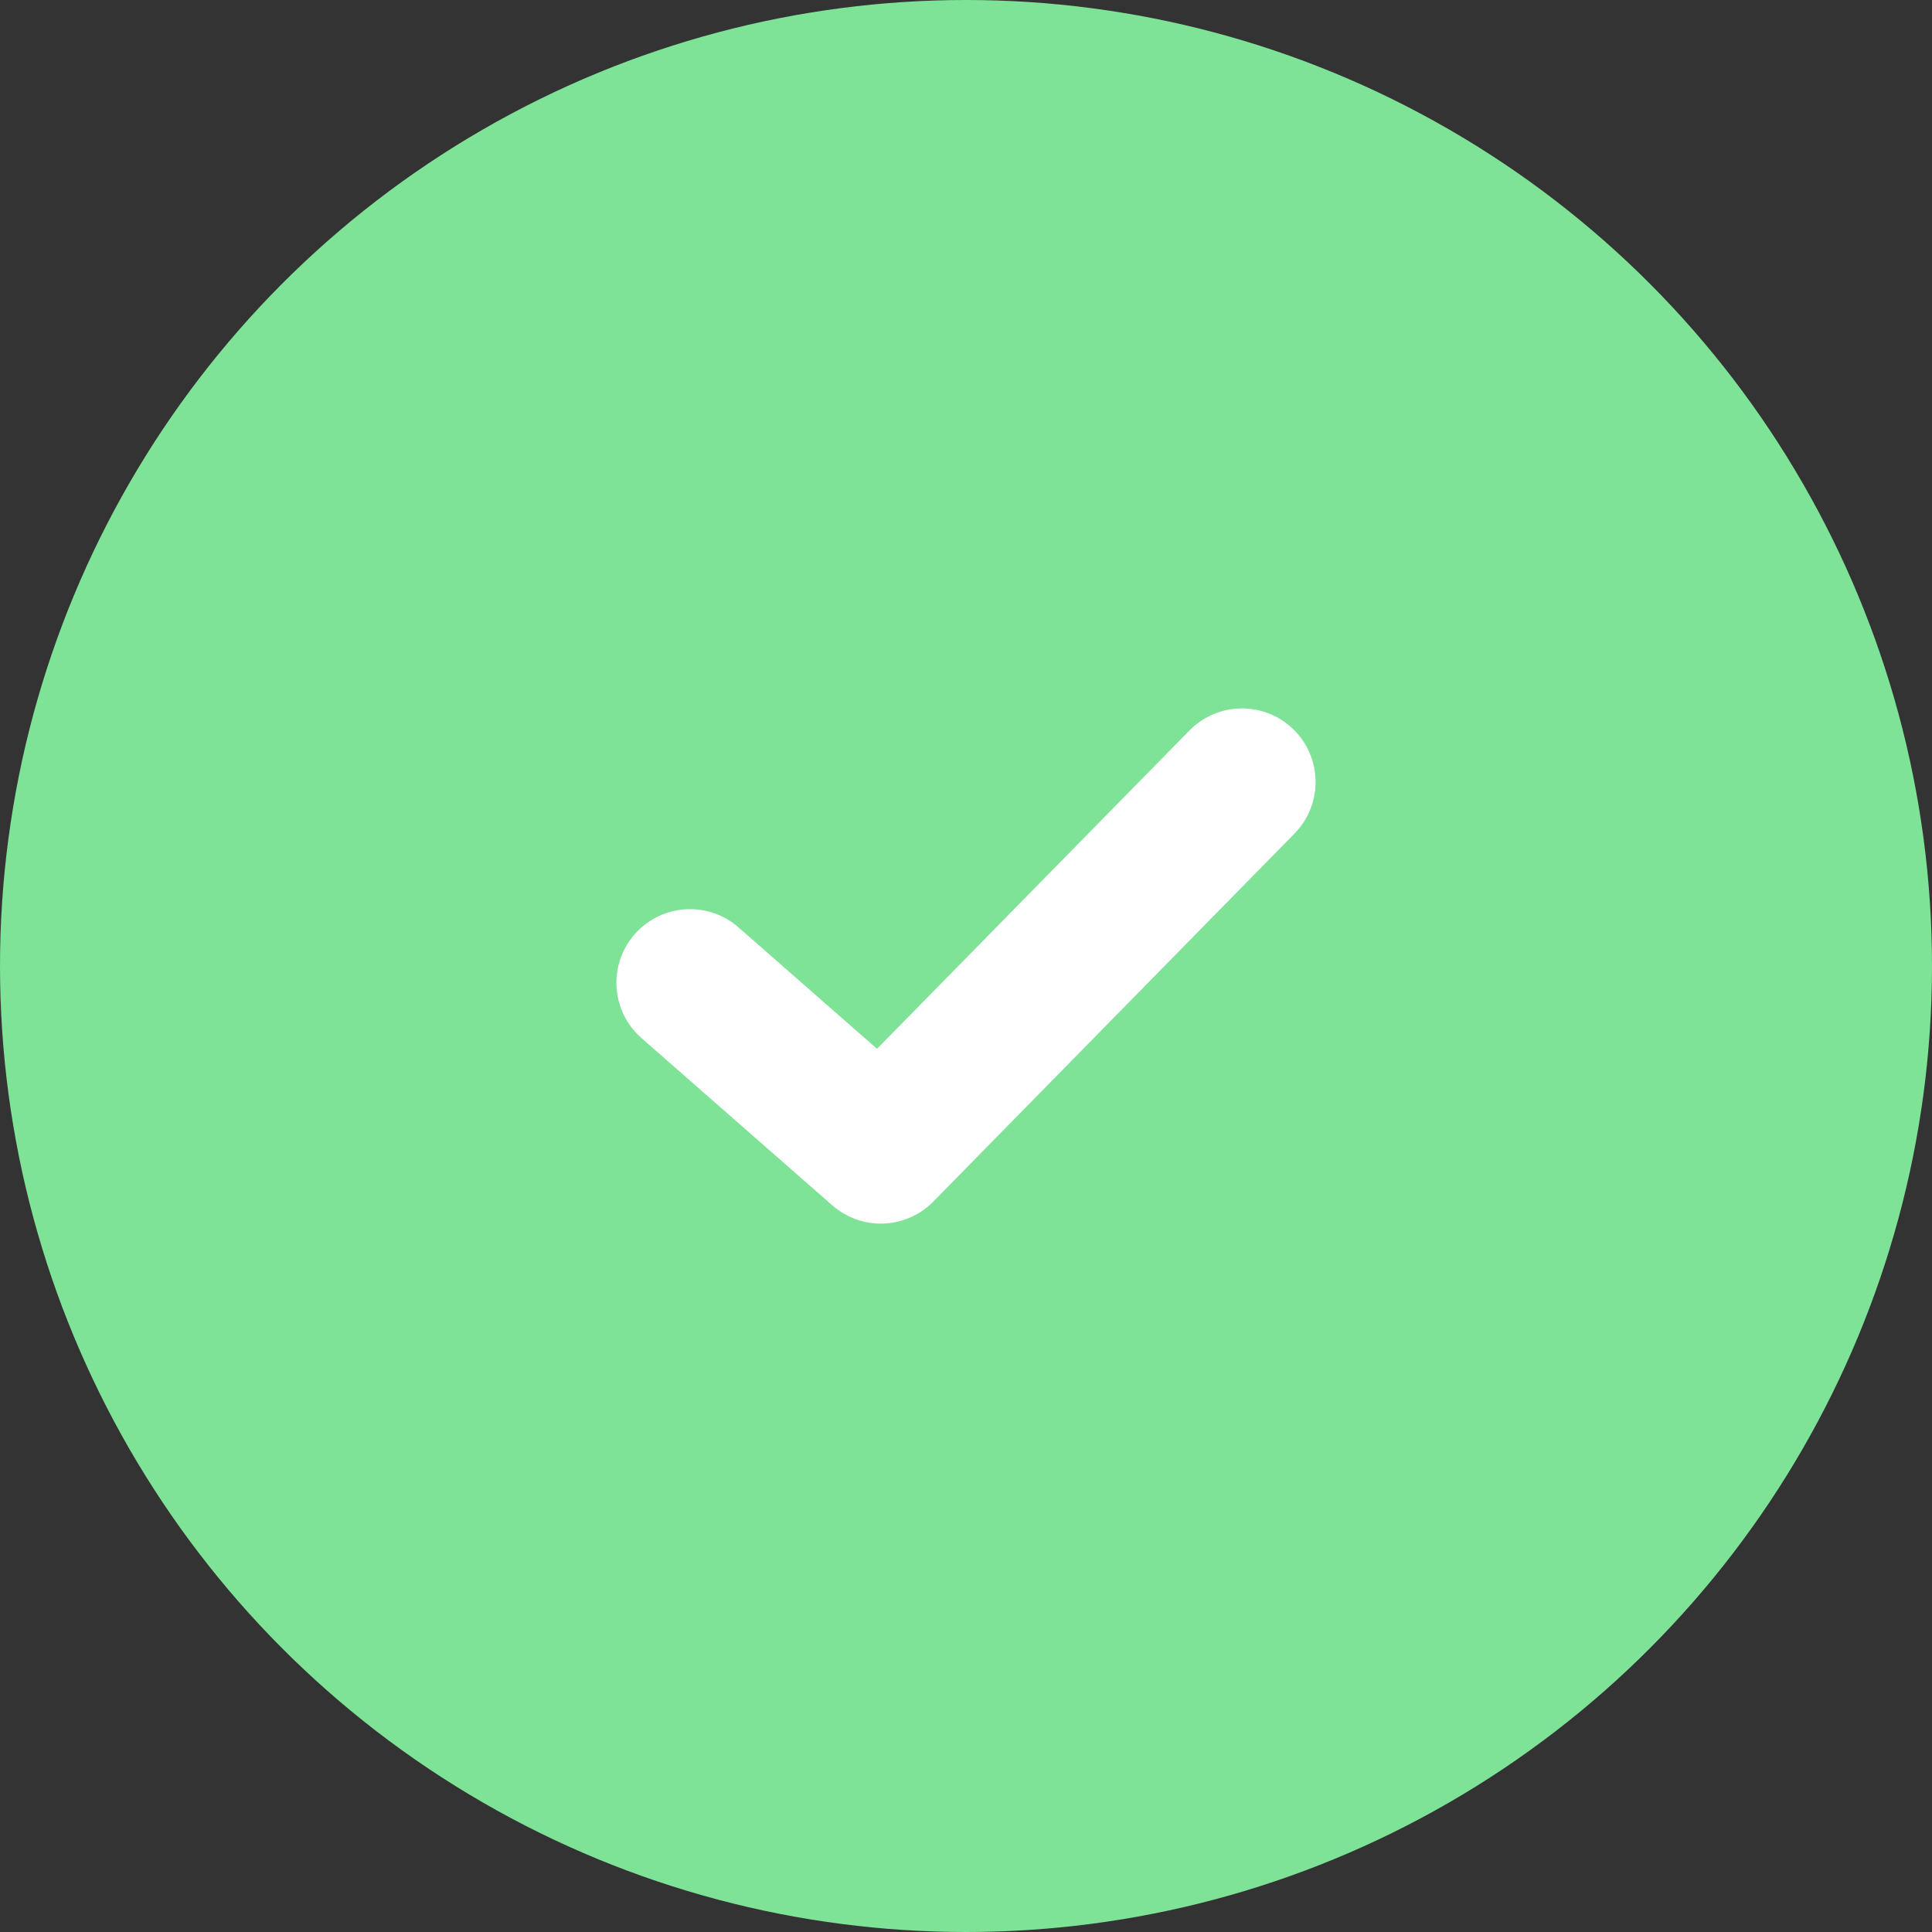 <svg width="21" height="21" viewBox="0 0 21 21" fill="none" xmlns="http://www.w3.org/2000/svg">
<rect x="0" y="0" width="21" height="21" fill="#333333" stroke="none"/>
<circle cx="10.5" cy="10.5" r="10.5" fill="#7EE297"/>
<path d="M13.5 8.5L9.574 12.5L7.5 10.682" stroke="white" stroke-width="1.6" stroke-linecap="round" stroke-linejoin="round"/>
</svg>

